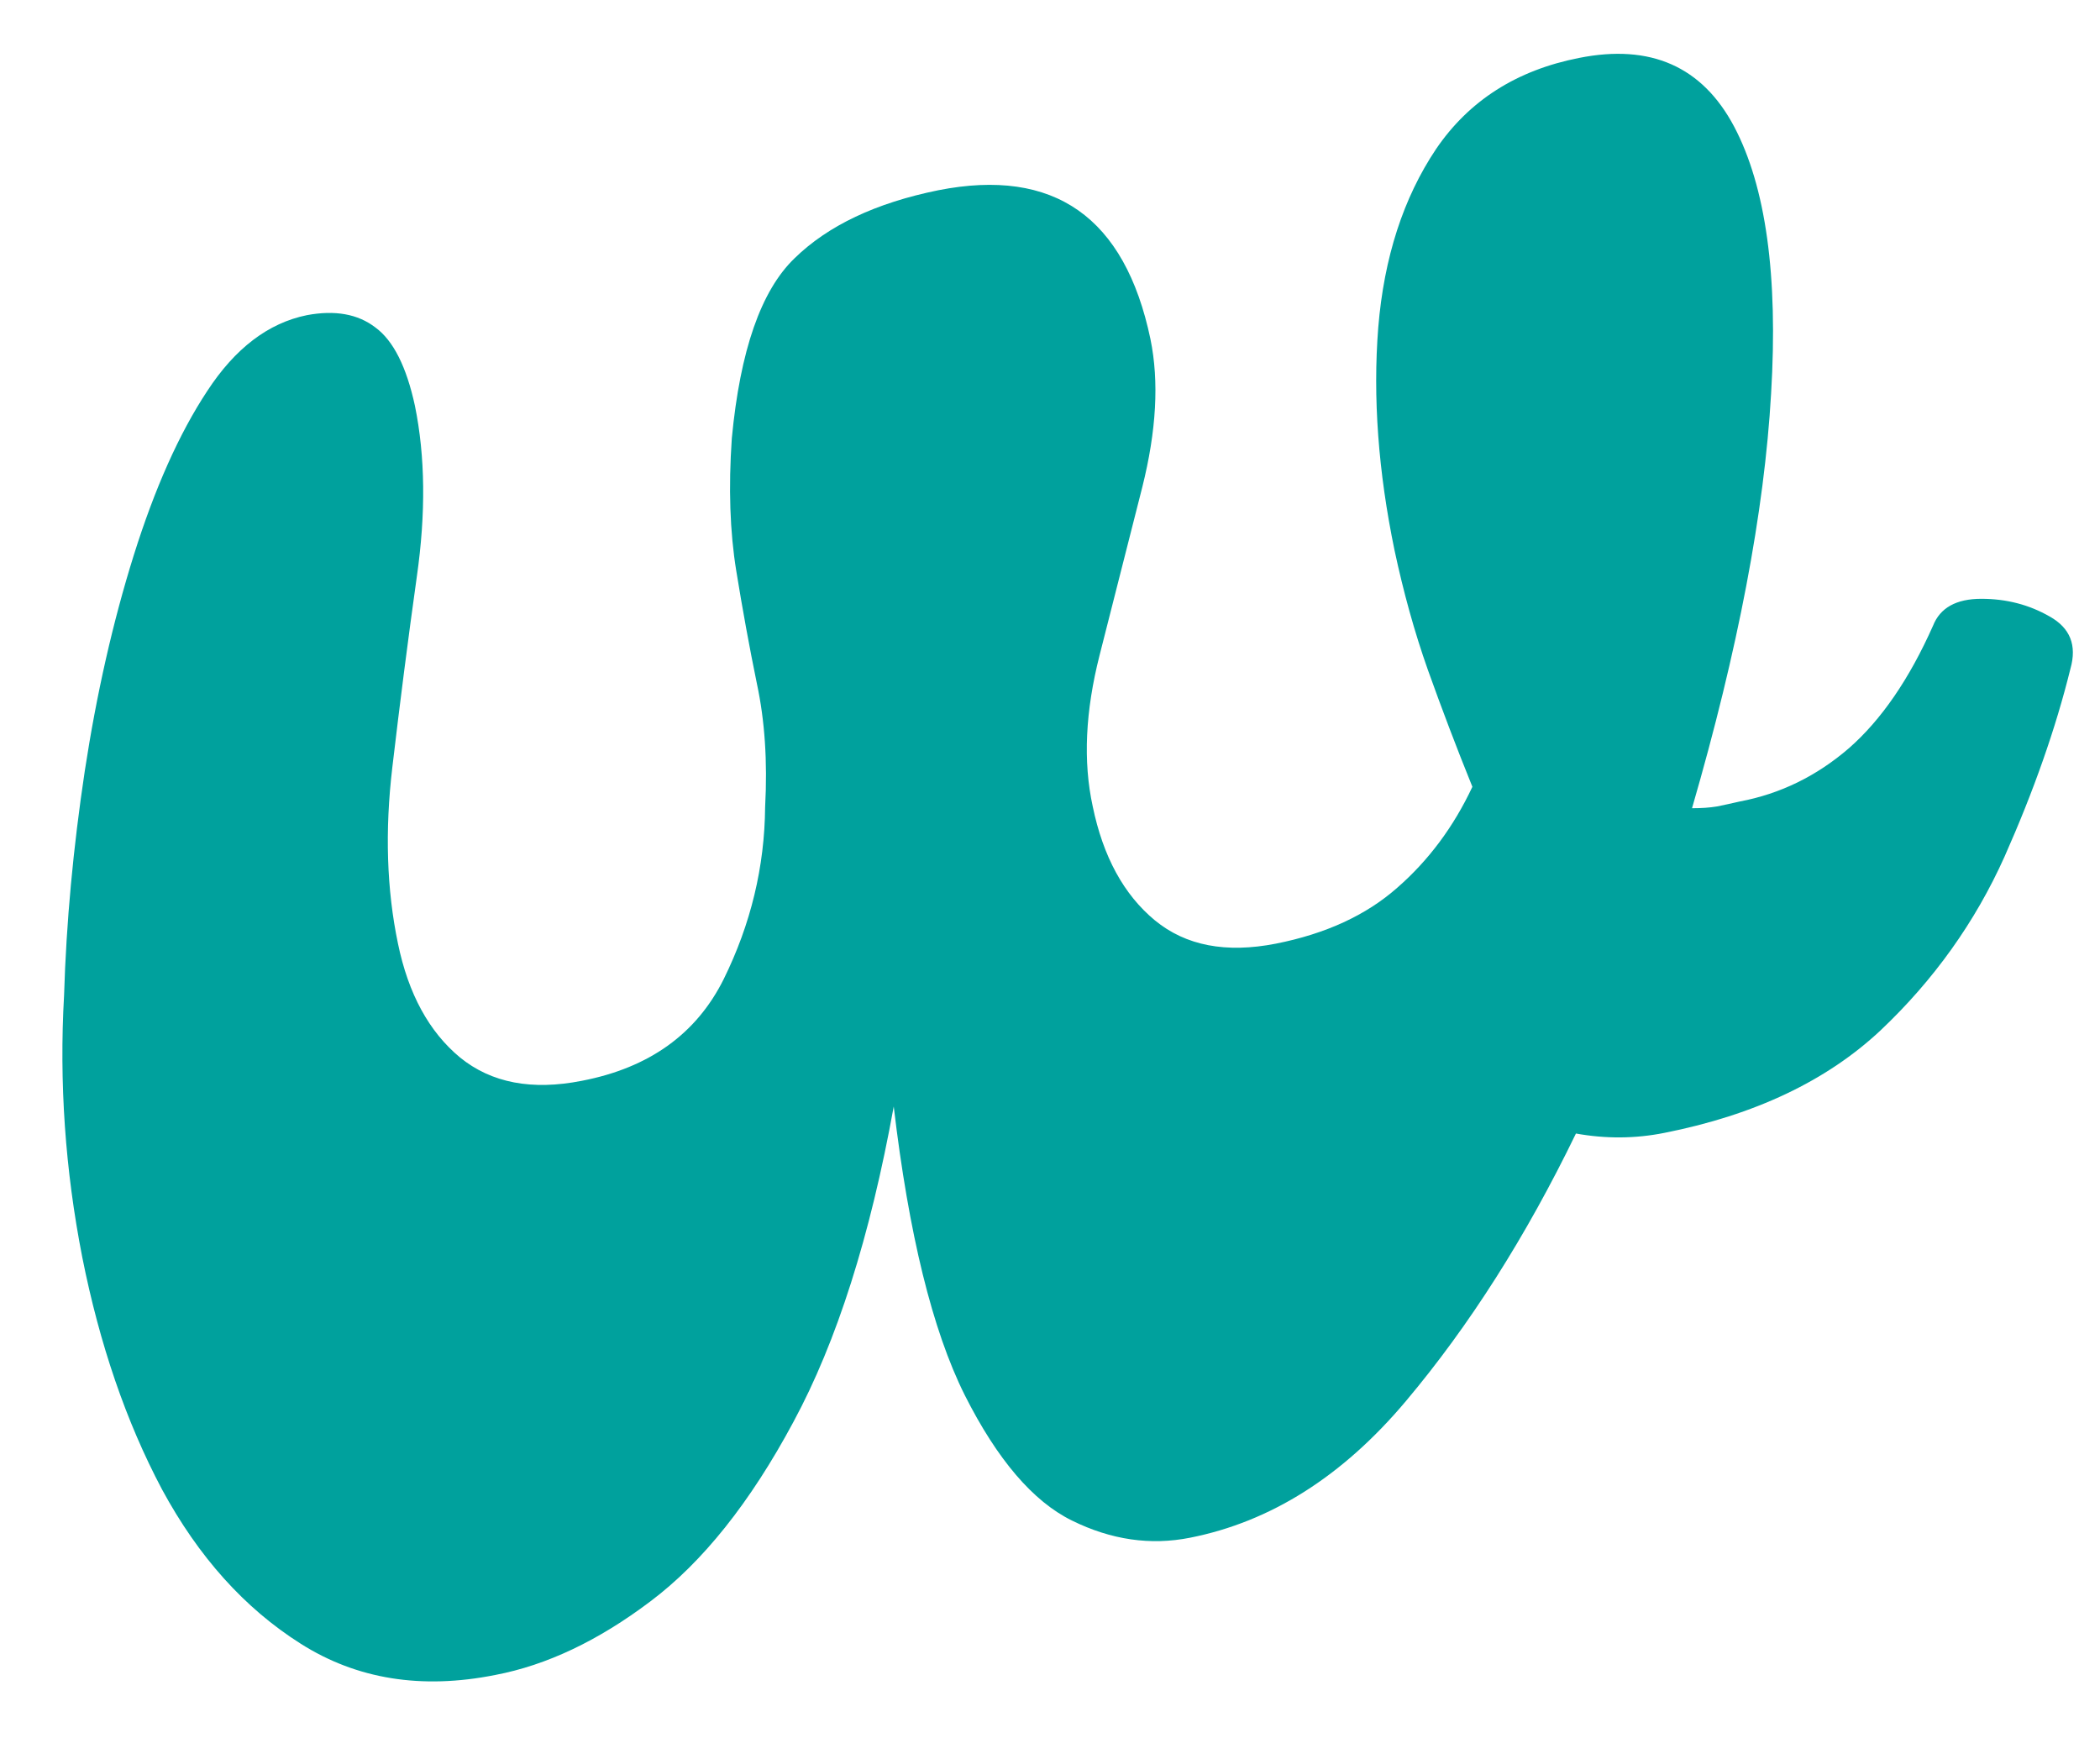 <?xml version="1.0" encoding="UTF-8" standalone="no"?><svg width='29' height='24' viewBox='0 0 29 24' fill='none' xmlns='http://www.w3.org/2000/svg'>
<path d='M26.694 8.641C26.792 8.393 27.015 8.269 27.362 8.269C27.708 8.269 28.023 8.351 28.306 8.514C28.588 8.672 28.683 8.911 28.592 9.233C28.389 10.057 28.085 10.922 27.682 11.829C27.277 12.732 26.705 13.534 25.966 14.232C25.225 14.925 24.233 15.397 22.985 15.644C22.58 15.725 22.173 15.727 21.763 15.653C21.074 17.074 20.292 18.306 19.414 19.349C18.541 20.387 17.547 21.015 16.433 21.235C15.889 21.343 15.345 21.265 14.804 20.998C14.266 20.734 13.772 20.157 13.322 19.264C12.875 18.368 12.55 17.04 12.342 15.28C12.017 17.074 11.556 18.526 10.956 19.637C10.36 20.749 9.701 21.574 8.98 22.115C8.263 22.656 7.55 22.995 6.839 23.13C5.821 23.333 4.926 23.189 4.152 22.698C3.377 22.208 2.74 21.497 2.237 20.567C1.741 19.632 1.375 18.562 1.136 17.361C0.9 16.156 0.816 14.949 0.885 13.741C0.915 12.739 1.011 11.707 1.171 10.645C1.334 9.58 1.559 8.588 1.847 7.668C2.137 6.744 2.473 5.989 2.861 5.401C3.247 4.809 3.706 4.46 4.239 4.352C4.625 4.28 4.941 4.335 5.184 4.522C5.431 4.703 5.613 5.063 5.73 5.604C5.873 6.304 5.881 7.091 5.756 7.964C5.634 8.833 5.522 9.711 5.418 10.595C5.314 11.474 5.34 12.286 5.496 13.031C5.639 13.724 5.925 14.249 6.354 14.604C6.787 14.955 7.346 15.061 8.035 14.925C8.965 14.746 9.617 14.278 9.994 13.521C10.369 12.76 10.559 11.969 10.566 11.144C10.6 10.514 10.561 9.948 10.453 9.444C10.349 8.937 10.254 8.417 10.167 7.88C10.08 7.345 10.059 6.736 10.106 6.053C10.221 4.841 10.509 4.012 10.973 3.566C11.435 3.115 12.095 2.802 12.958 2.627C14.557 2.312 15.534 2.997 15.887 4.682C16.008 5.27 15.969 5.951 15.774 6.729C15.577 7.503 15.38 8.275 15.185 9.047C14.988 9.821 14.955 10.516 15.09 11.136C15.233 11.829 15.519 12.354 15.948 12.709C16.375 13.06 16.931 13.166 17.62 13.031C18.307 12.895 18.864 12.639 19.293 12.261C19.726 11.884 20.073 11.419 20.333 10.865C20.112 10.32 19.908 9.781 19.718 9.25C19.531 8.721 19.38 8.171 19.258 7.6C19.033 6.513 18.957 5.486 19.033 4.522C19.113 3.553 19.38 2.733 19.83 2.06C20.285 1.39 20.944 0.969 21.806 0.8C22.794 0.603 23.507 0.918 23.947 1.747C24.385 2.576 24.556 3.807 24.458 5.435C24.365 7.065 24.001 8.975 23.366 11.161C23.499 11.161 23.613 11.153 23.713 11.136C23.817 11.115 23.921 11.092 24.025 11.068C24.584 10.963 25.087 10.717 25.533 10.332C25.977 9.943 26.365 9.381 26.694 8.641Z' fill='#00A19D'/>
</svg>
